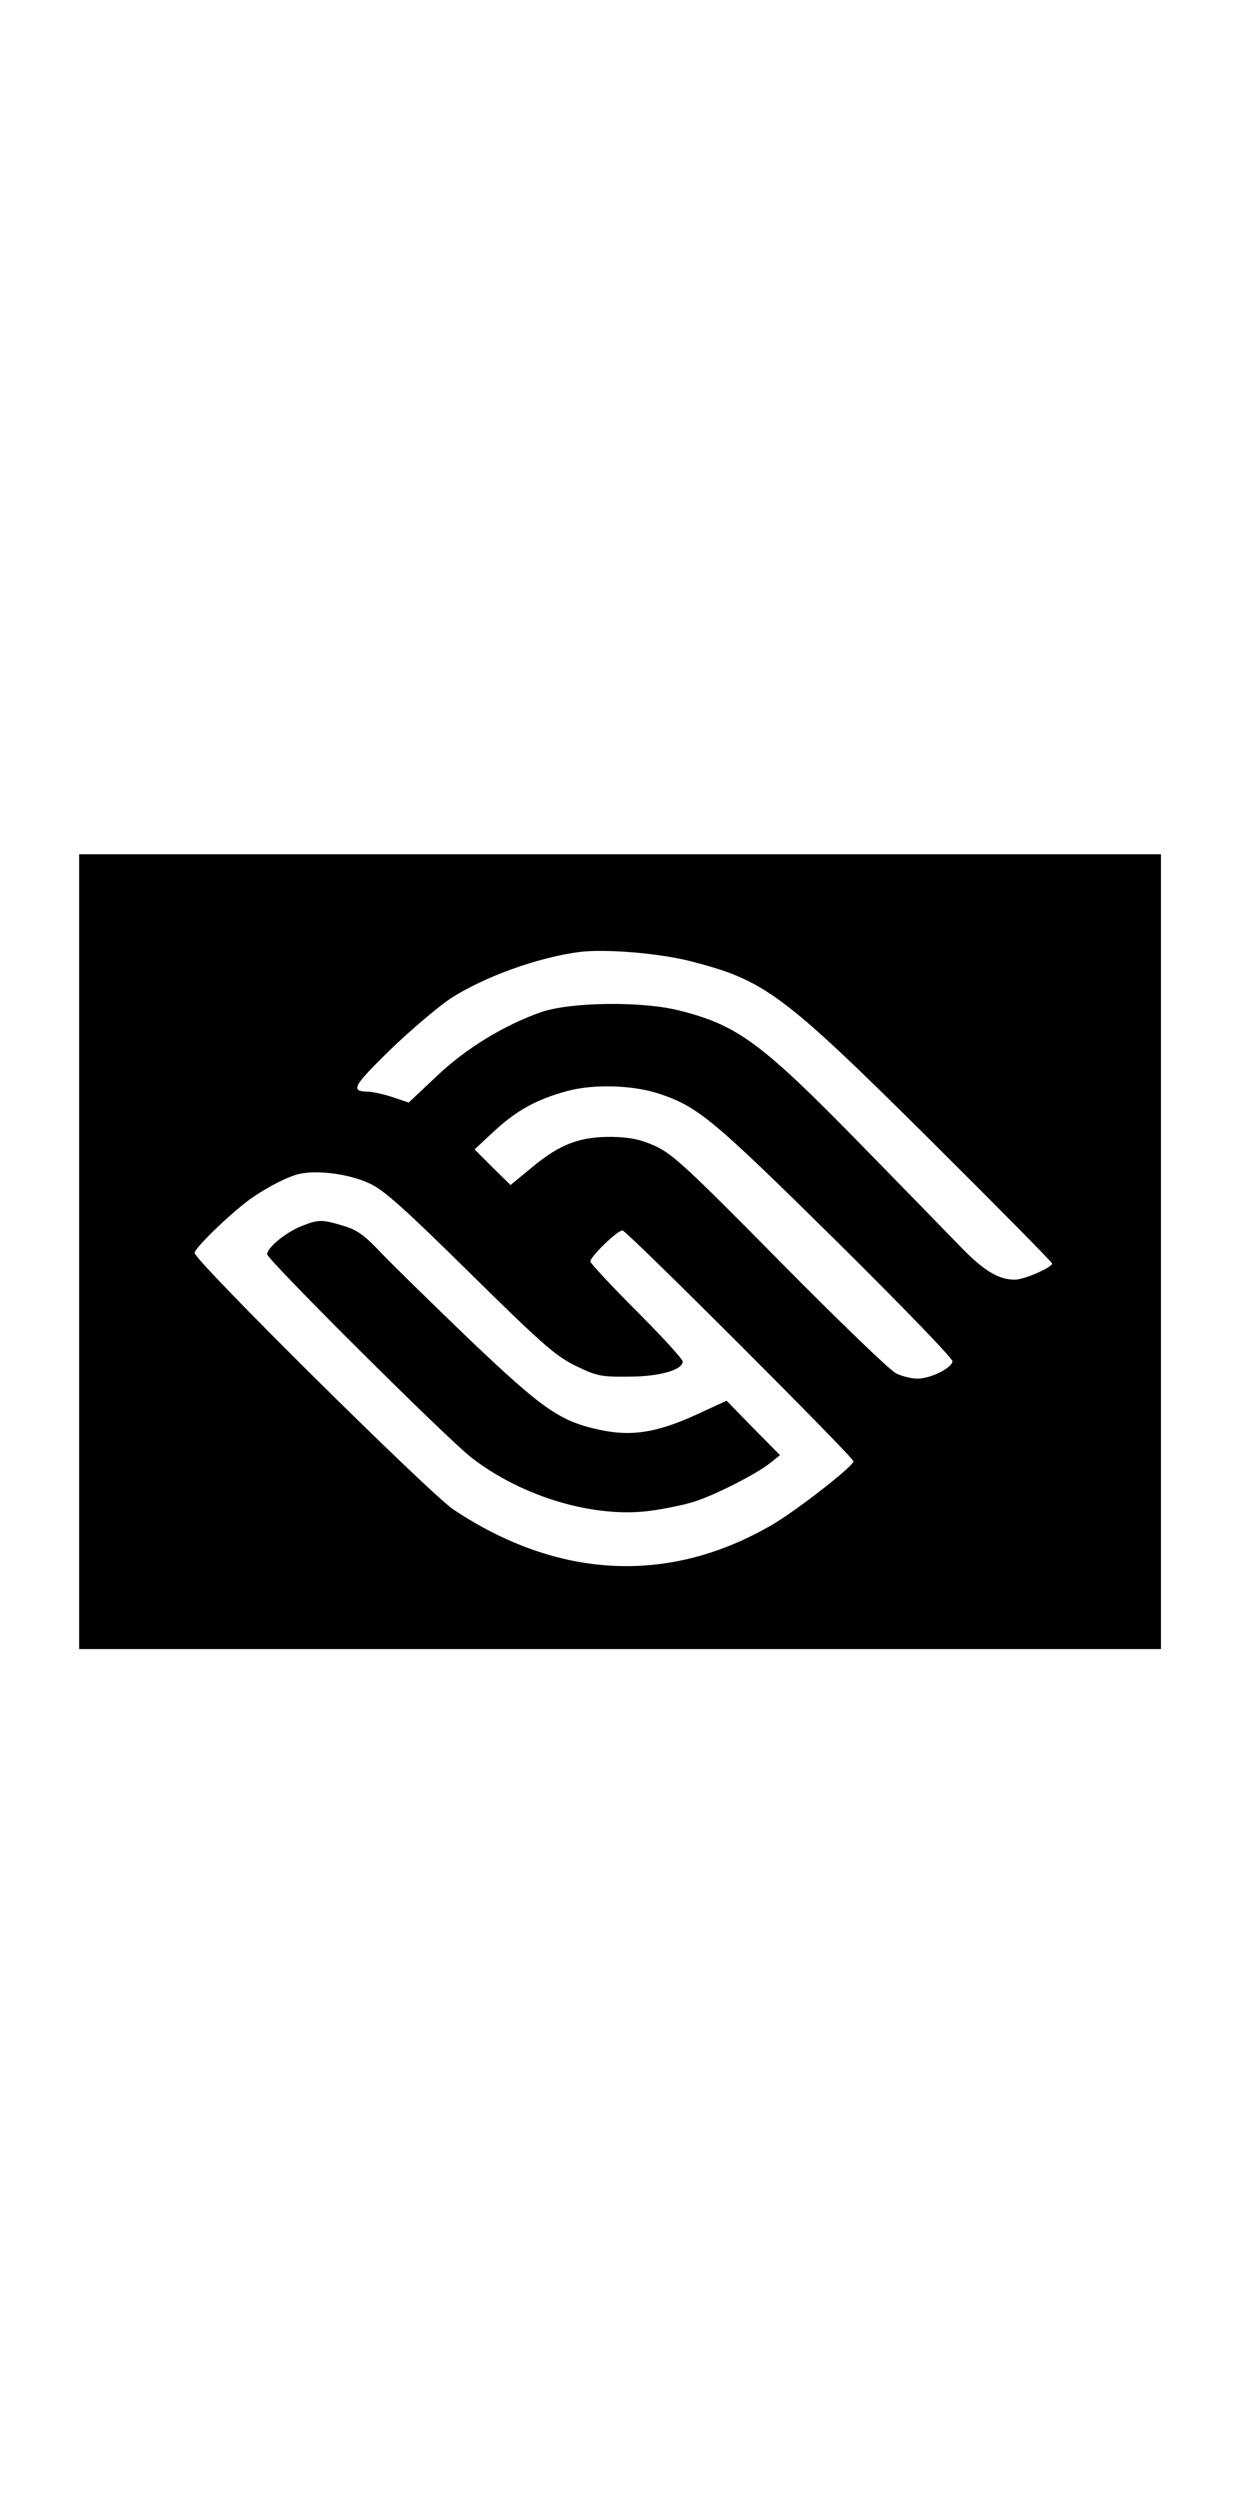 <?xml version="1.0" standalone="no"?>
<!DOCTYPE svg PUBLIC "-//W3C//DTD SVG 20010904//EN"
 "http://www.w3.org/TR/2001/REC-SVG-20010904/DTD/svg10.dtd">
<svg version="1.0" xmlns="http://www.w3.org/2000/svg"
 width="100pt" height="200pt" viewBox="0 0 379 400"
 preserveAspectRatio="xMidYMid meet">
<g transform="translate(0,400) scale(0.1,-0.1)"
fill="#000000" stroke="none">
<path d="M240 1995 l0 -1205 1640 0 1640 0 0 1205 0 1205 -1640 0 -1640 0 0
-1205z m1852 881 c227 -58 280 -97 731 -545 202 -201 367 -368 367 -372 0 -12
-85 -49 -113 -49 -48 0 -92 26 -158 93 -35 36 -174 179 -309 317 -301 308
-374 362 -550 406 -113 29 -331 26 -420 -5 -113 -40 -228 -110 -317 -195 l-84
-79 -50 17 c-28 9 -61 16 -73 16 -55 1 -46 16 66 126 62 60 145 130 183 156
102 66 267 126 395 142 77 9 238 -4 332 -28z m-91 -403 c116 -39 162 -78 531
-442 202 -200 358 -361 356 -369 -4 -21 -67 -52 -106 -52 -18 0 -47 7 -65 16
-18 8 -176 161 -352 339 -285 289 -327 327 -380 351 -45 20 -77 26 -130 27
-96 1 -157 -22 -239 -90 l-68 -56 -55 54 -54 54 59 55 c68 63 129 97 222 122
81 22 202 18 281 -9z m-881 -271 c44 -20 105 -75 305 -272 218 -215 259 -251
320 -281 64 -31 77 -34 160 -33 94 0 165 20 165 46 0 7 -63 76 -140 153 -77
77 -140 145 -140 150 0 16 86 98 98 94 19 -7 703 -691 700 -700 -6 -19 -172
-148 -245 -191 -312 -183 -650 -167 -968 45 -71 47 -784 754 -785 778 0 14 95
107 160 157 48 36 123 76 159 83 57 12 151 -1 211 -29z"/>
<path d="M913 2072 c-47 -19 -103 -65 -103 -85 0 -16 547 -561 620 -617 155
-120 377 -185 547 -160 43 6 101 18 128 27 61 19 189 84 230 117 l30 24 -81
82 -81 83 -89 -41 c-120 -55 -197 -68 -292 -48 -124 26 -174 61 -401 277 -113
109 -234 227 -268 263 -49 52 -72 68 -114 80 -64 19 -73 19 -126 -2z"/>
</g>
</svg>
